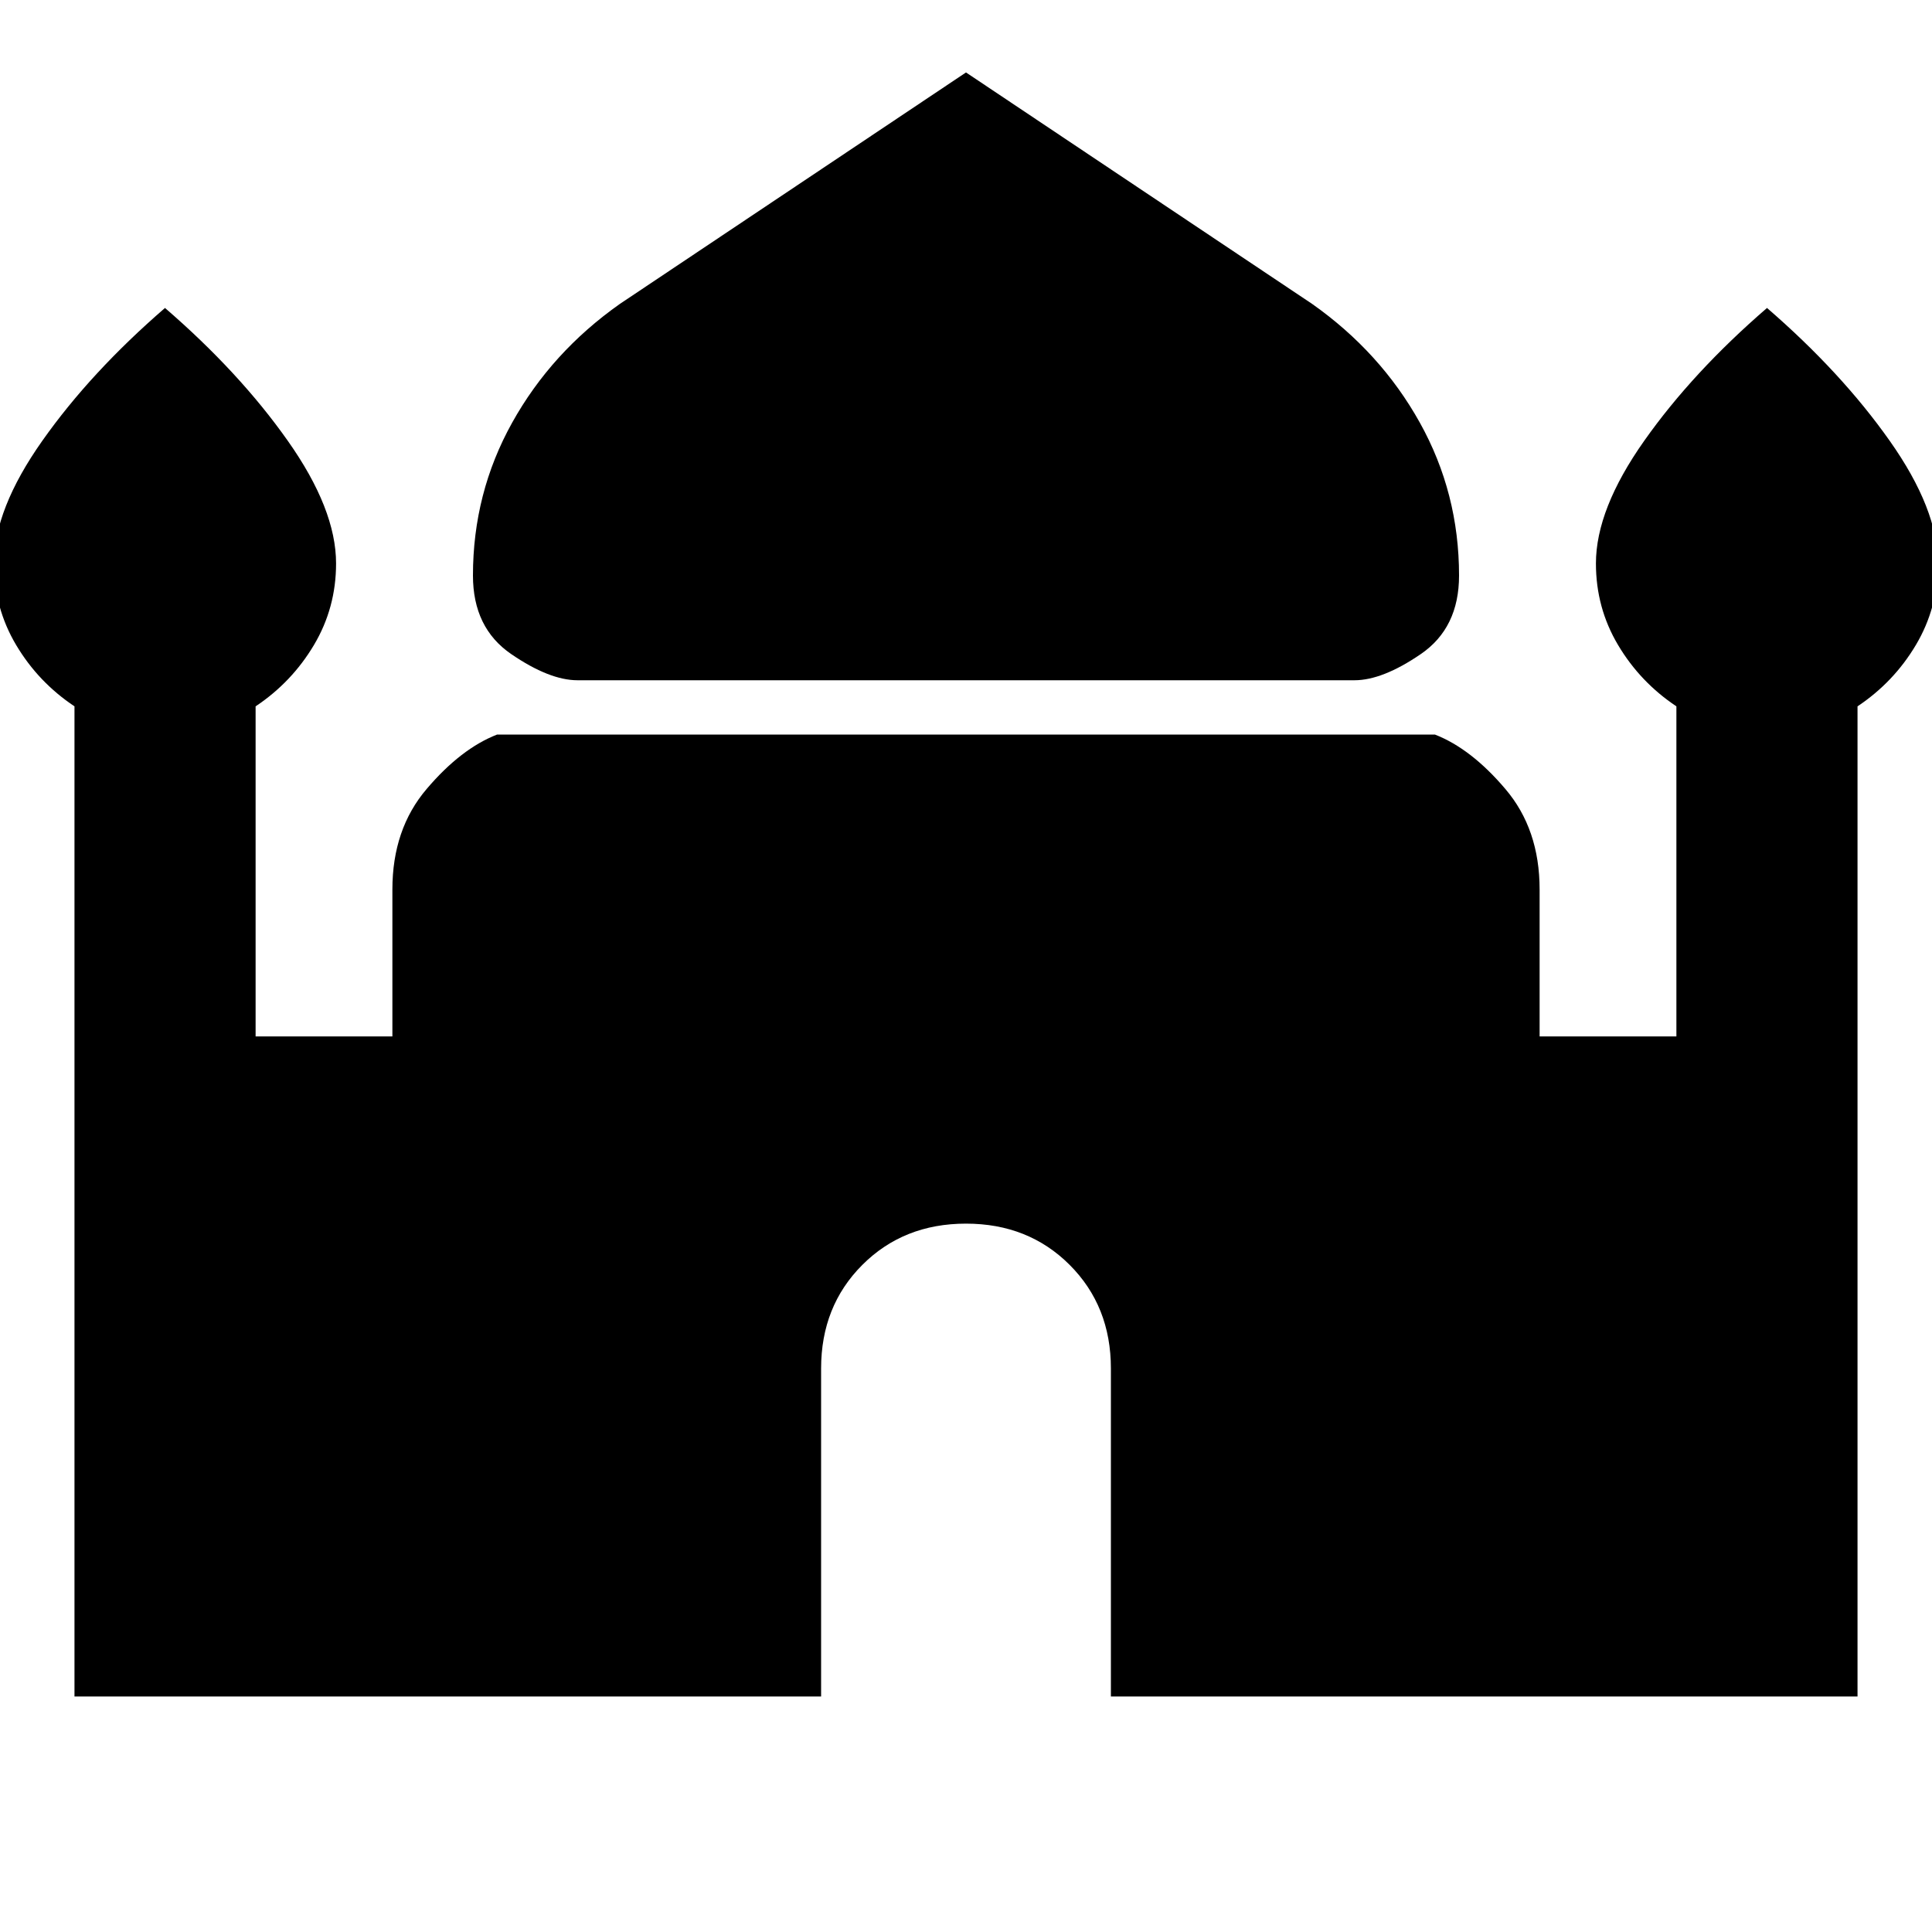 <svg xmlns="http://www.w3.org/2000/svg" height="20" width="20"><path d="M5.979 7.042Q5.688 7.042 5.292 6.771Q4.896 6.5 4.896 5.958Q4.896 5.104 5.302 4.375Q5.708 3.646 6.417 3.146L10 0.75L13.583 3.146Q14.292 3.646 14.698 4.375Q15.104 5.104 15.104 5.958Q15.104 6.5 14.708 6.771Q14.312 7.042 14.021 7.042ZM0.771 17.562V7.312Q0.396 7.062 0.167 6.677Q-0.062 6.292 -0.062 5.833Q-0.062 5.271 0.438 4.563Q0.938 3.854 1.708 3.188Q2.479 3.854 2.979 4.563Q3.479 5.271 3.479 5.833Q3.479 6.292 3.25 6.677Q3.021 7.062 2.646 7.312V10.729H4.062V9.208Q4.062 8.583 4.417 8.167Q4.771 7.75 5.146 7.604H14.854Q15.229 7.75 15.583 8.167Q15.938 8.583 15.938 9.208V10.729H17.354V7.312Q16.979 7.062 16.75 6.677Q16.521 6.292 16.521 5.833Q16.521 5.271 17.021 4.563Q17.521 3.854 18.292 3.188Q19.062 3.854 19.562 4.563Q20.062 5.271 20.062 5.833Q20.062 6.292 19.833 6.677Q19.604 7.062 19.229 7.312V17.562H11.5V14.167Q11.5 13.521 11.073 13.094Q10.646 12.667 10 12.667Q9.354 12.667 8.927 13.094Q8.5 13.521 8.5 14.167V17.562Z"/></svg>